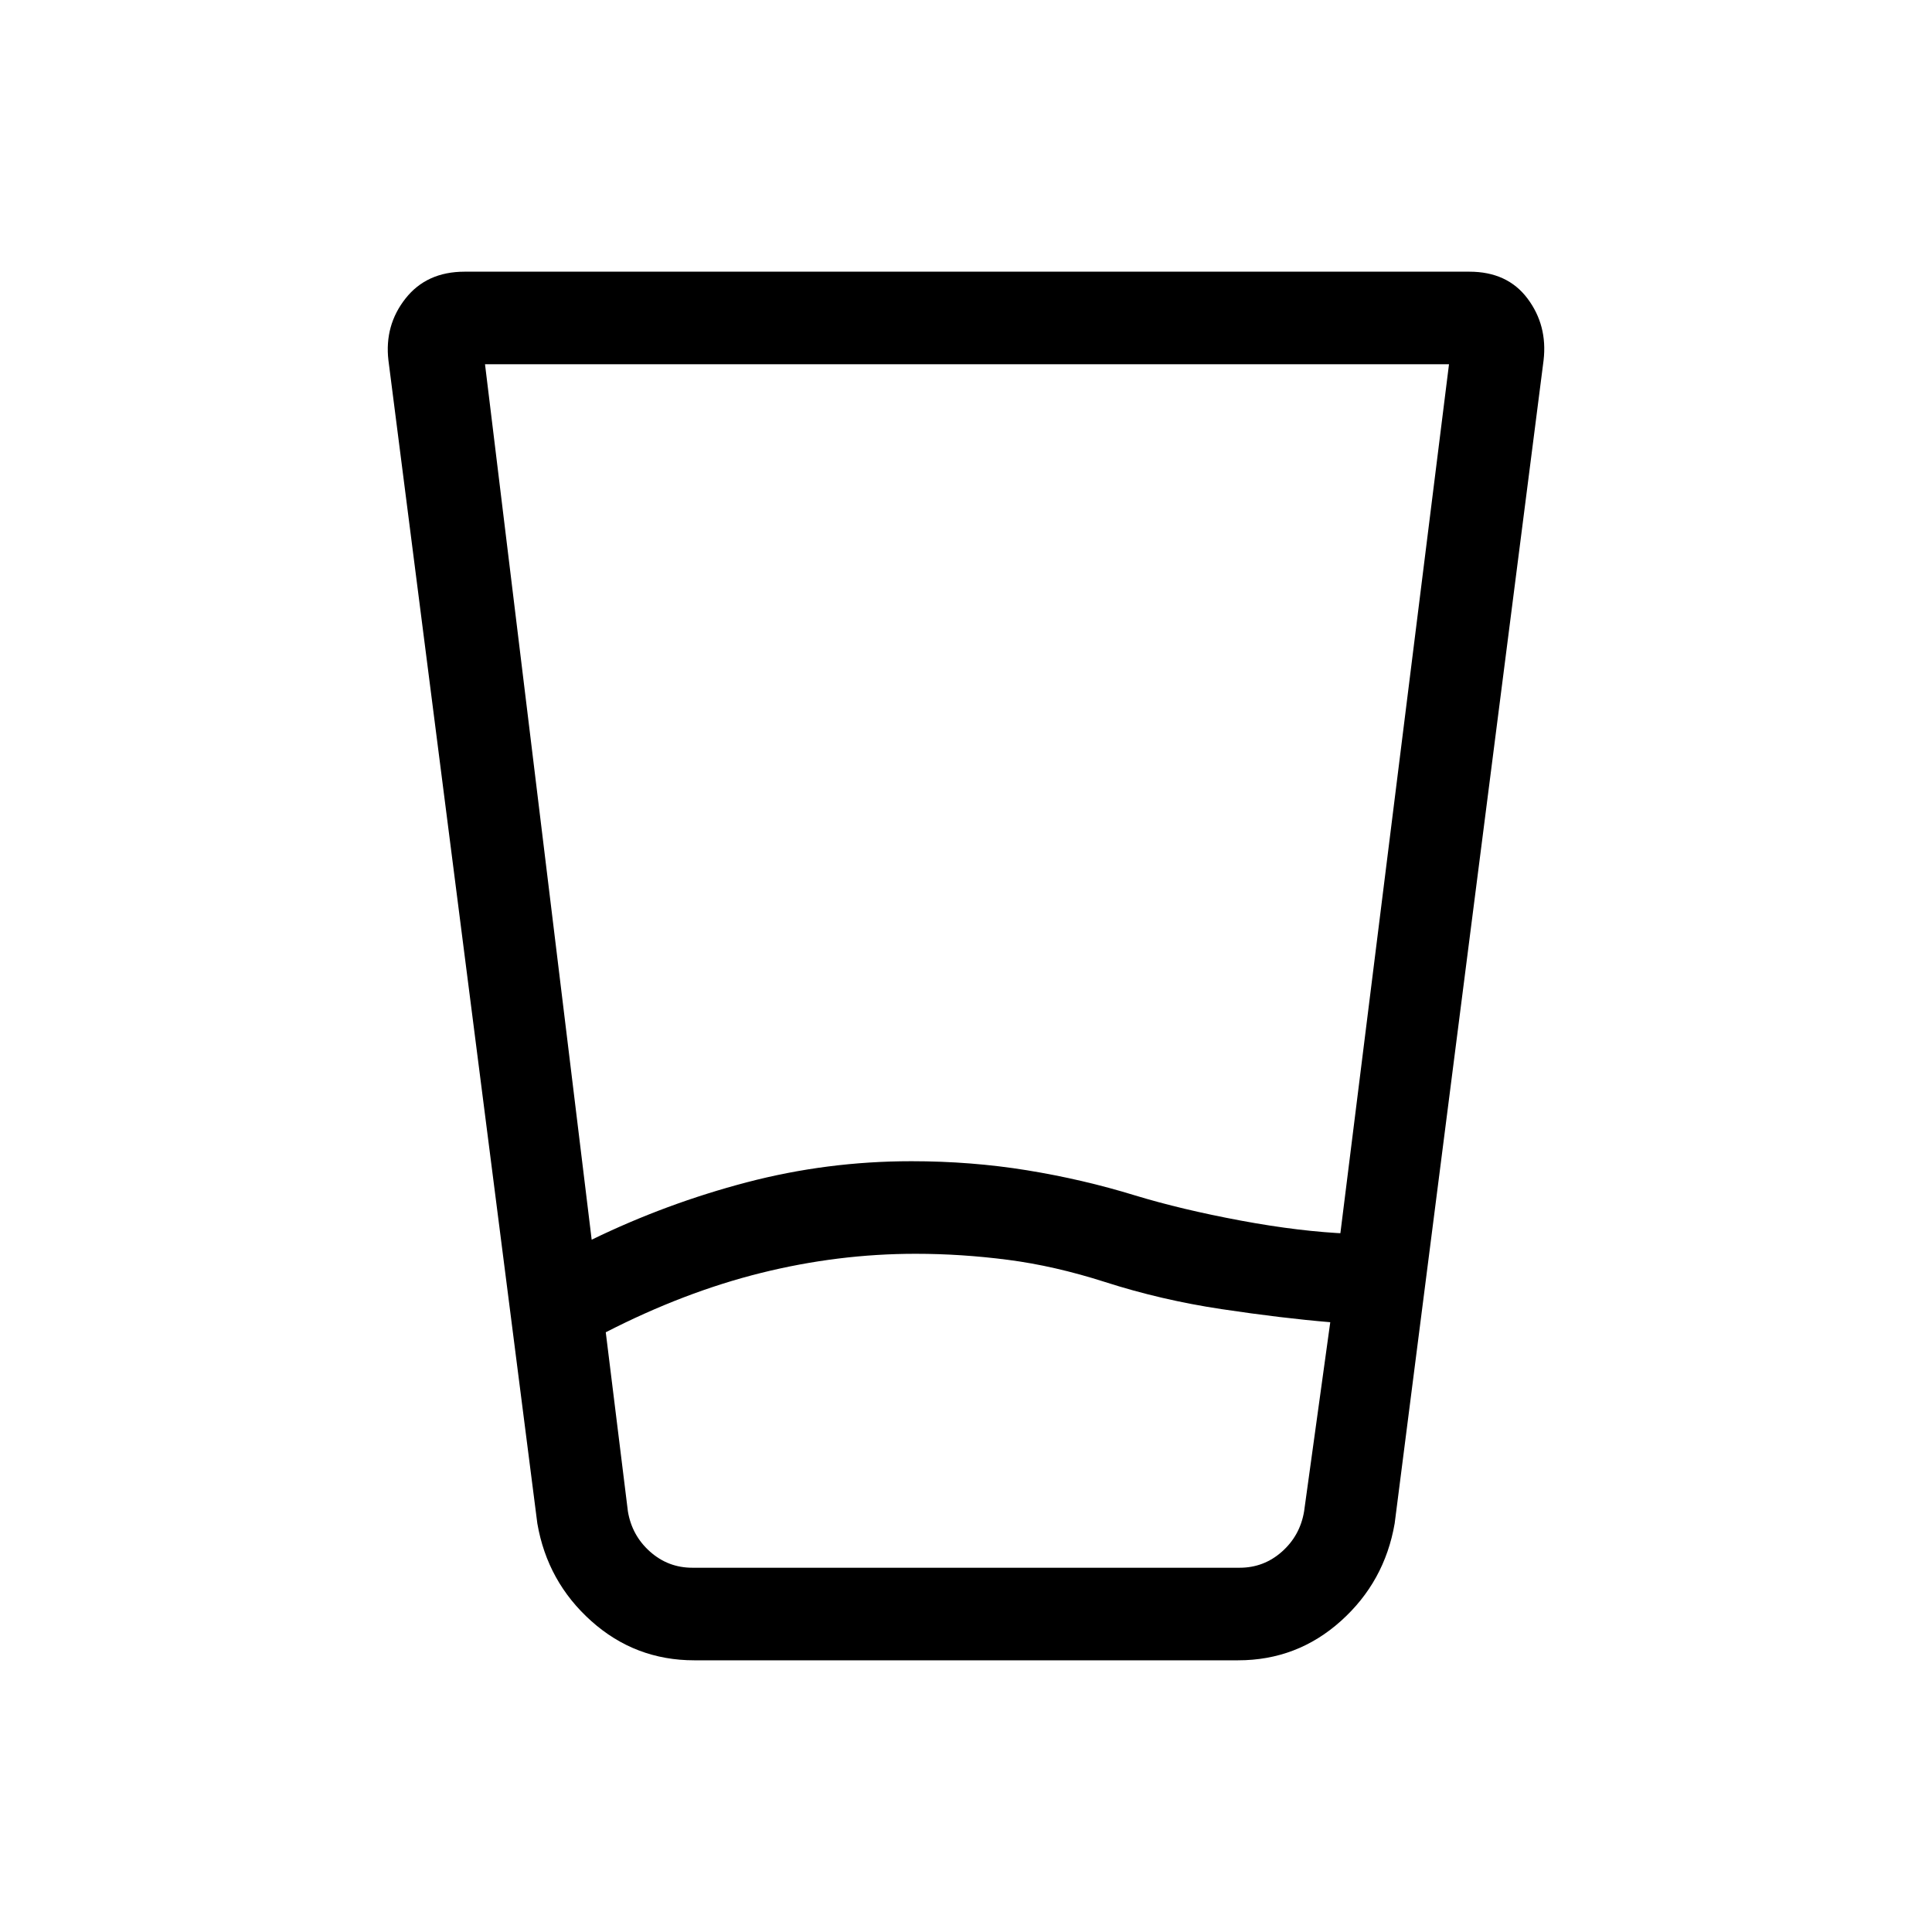 <svg xmlns="http://www.w3.org/2000/svg" height="20" viewBox="0 96 960 960" width="20"><path d="M455 719q-38.581 0-76.79 9.5Q340 738 301 758l11 89q2 12 11 20t21 8h272q12 0 21-8t11-20l13-94q-24-2-54-6.5T549 733q-25-8-48.167-11-23.166-3-45.833-3ZM241 277l53 435q37-18 77-28.5t81.898-10.5q29.686 0 57.394 4.5T564 690q23 7 52.5 12.5t53.833 6.5H666l54-432H241Zm104 644q-29.377 0-51.188-19.5Q272 882 267 853l-74-578q-2-17.364 8.5-30.682Q212 231 230.865 231h499.27Q749 231 759 244.318T767 275l-74 578q-5 29-26.752 48.5-21.751 19.5-51.047 19.5H345Zm110-46h193-336 143Z"/></svg>